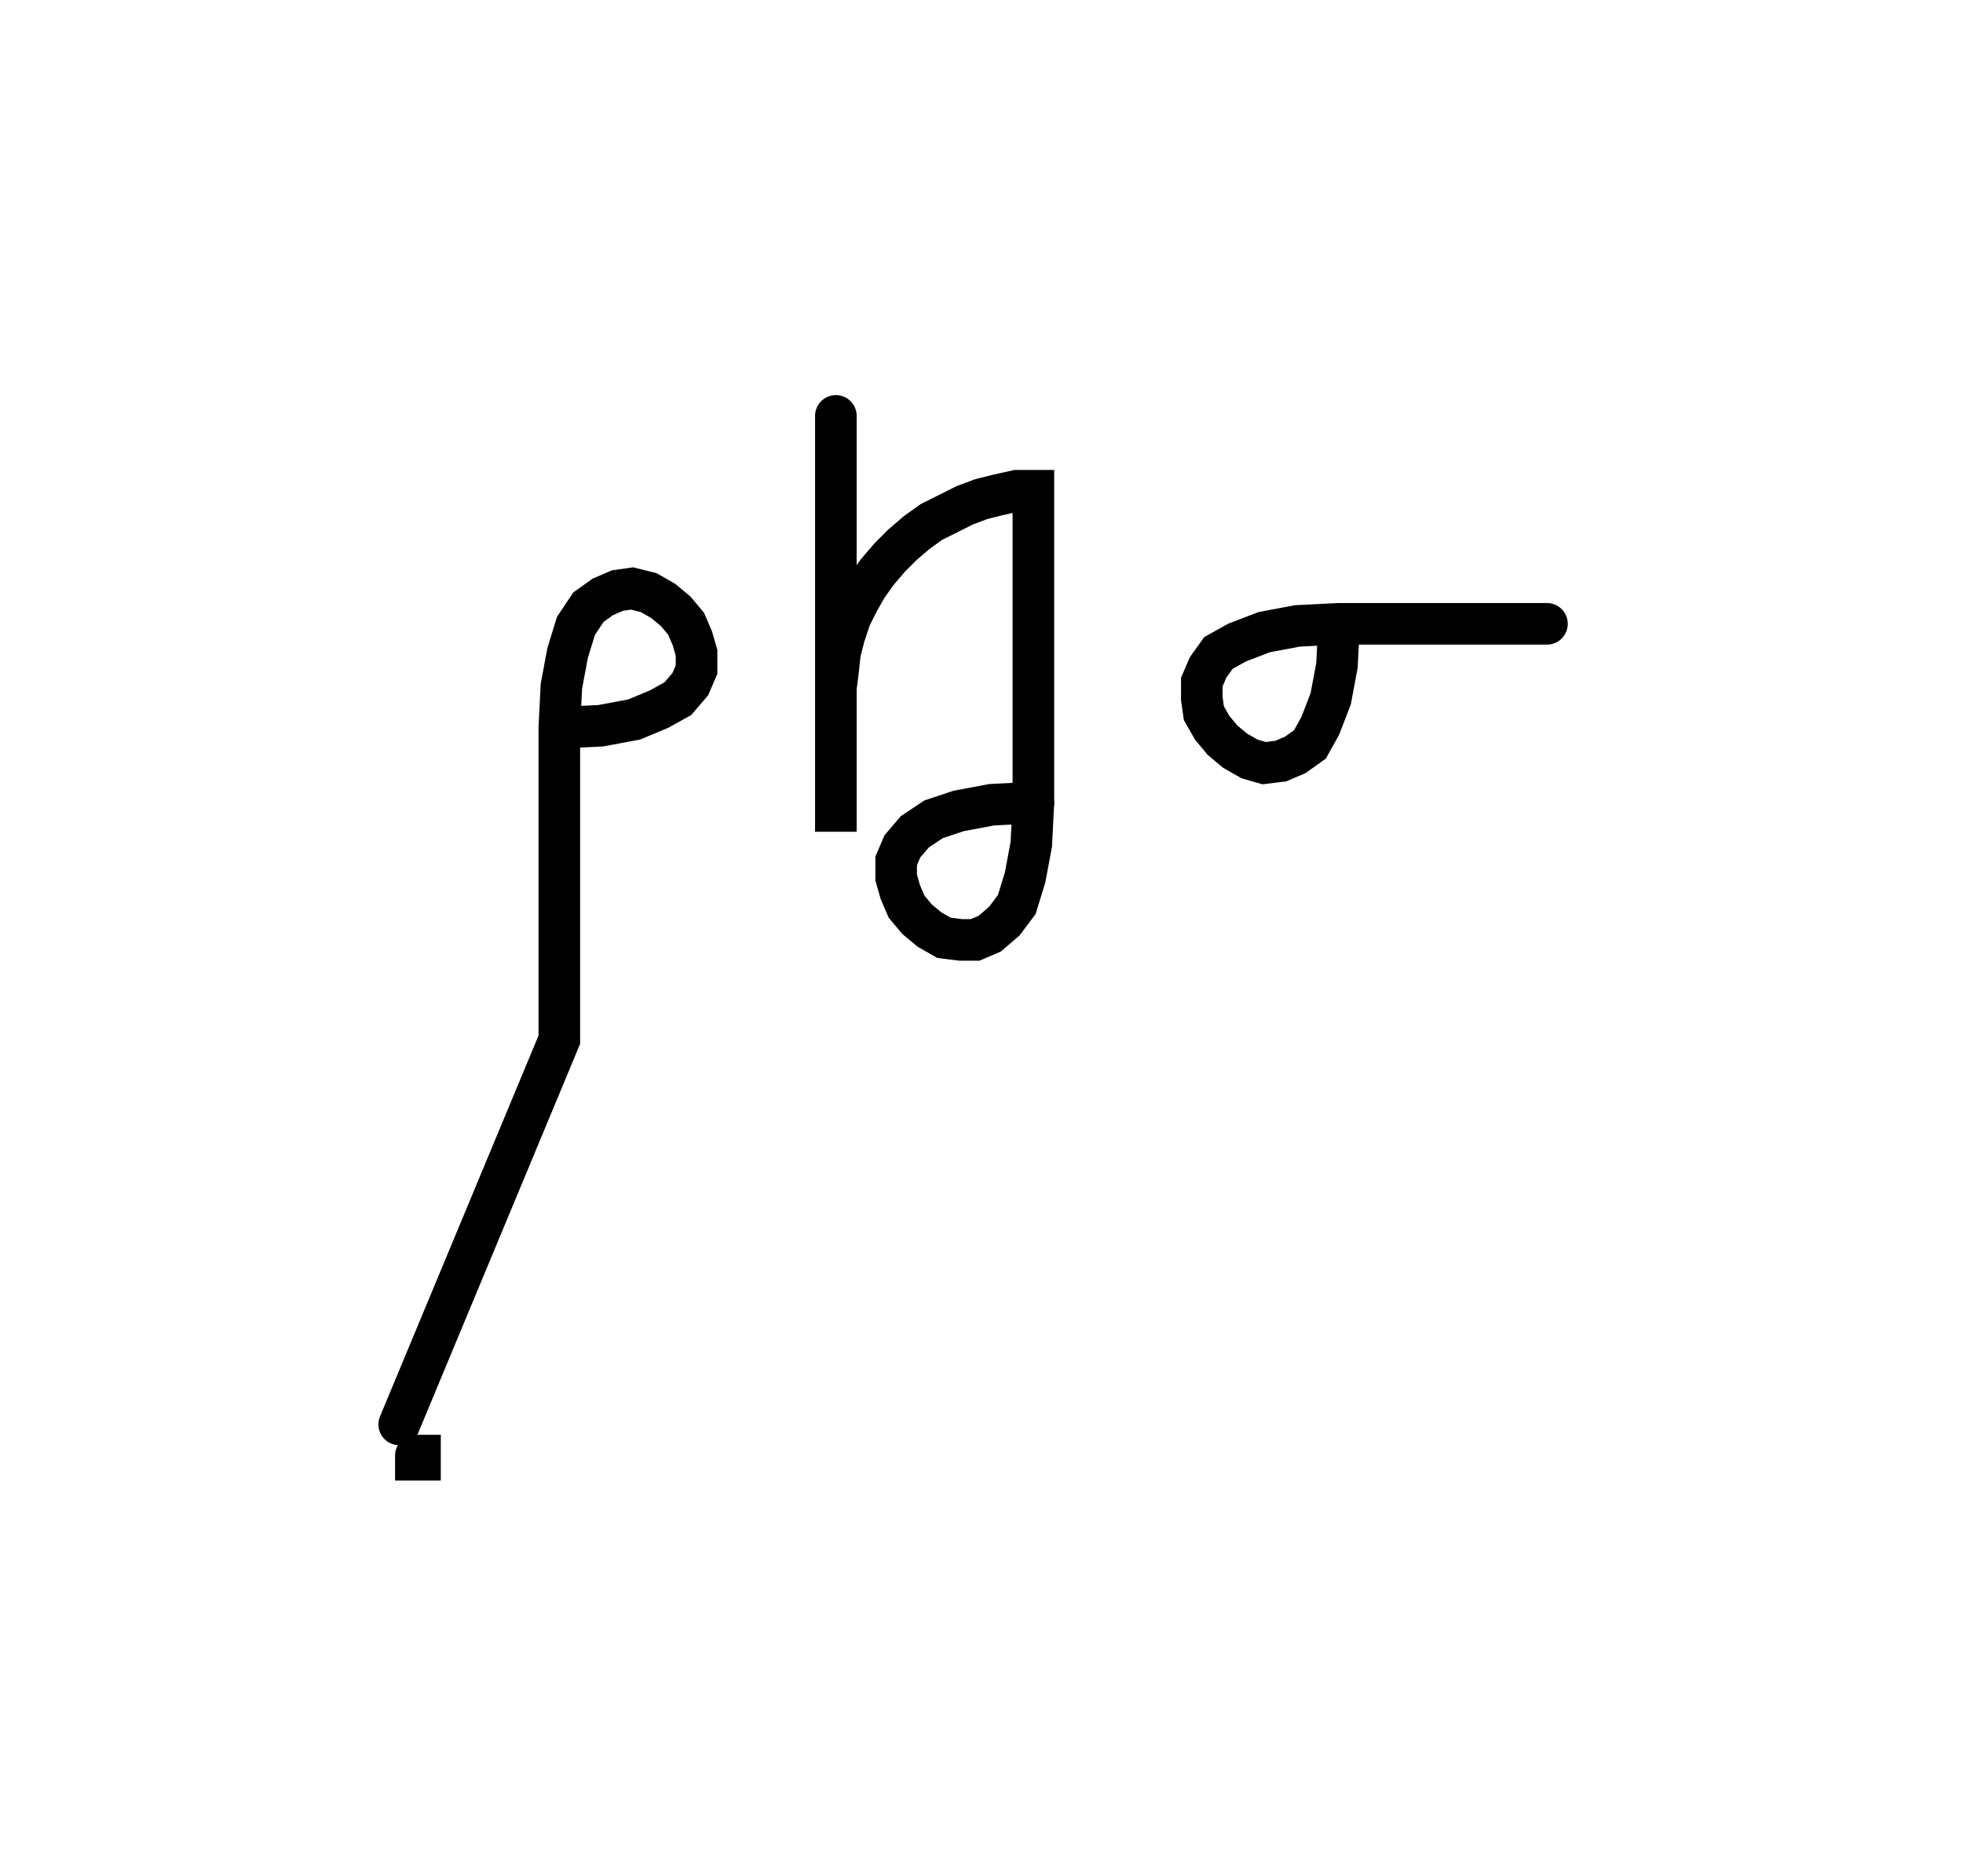 <svg xmlns="http://www.w3.org/2000/svg" width="94.409" height="90.2" style="fill:none; stroke-linecap:round;">
    <rect width="100%" height="100%" fill="#FFFFFF" />
<path stroke="#000000" stroke-width="2" d="M 90,50" />
<path stroke="#000000" stroke-width="2" d="M 20,70 20.2,70 20.2,70.2 20,70.2 20,70" />
<path stroke="#000000" stroke-width="2" d="M 26.9,70" />
<path stroke="#000000" stroke-width="2" d="M 26.9,35" />
<path stroke="#000000" stroke-width="2" d="M 26.9,35 28.9,34.9 30.5,34.6 31.7,34.1 32.6,33.6 33.2,32.9 33.5,32.2 33.5,31.4 33.3,30.7 33,30 32.5,29.4 31.9,28.9 31.2,28.5 30.4,28.3 29.7,28.4 29,28.7 28.3,29.2 27.7,30.1 27.3,31.4 27,33 26.9,35 26.9,50 19.2,68.5" />
<path stroke="#000000" stroke-width="2" d="M 40.2,70" />
<path stroke="#000000" stroke-width="2" d="M 40.2,20 40.2,40 40.2,34 40.2,33.1 40.3,32.3 40.4,31.4 40.6,30.6 40.9,29.7 41.3,28.9 41.7,28.2 42.2,27.5 42.8,26.8 43.4,26.2 44.1,25.6 44.8,25.1 45.6,24.7 46.4,24.3 47.2,24 48,23.8 48.9,23.6 49.7,23.6 49.7,38.6" />
<path stroke="#000000" stroke-width="2" d="M 49.7,38.6 49.6,40.6 49.3,42.2 48.9,43.5 48.3,44.3 47.6,44.9 46.9,45.2 46.2,45.2 45.4,45.1 44.7,44.7 44.1,44.2 43.6,43.6 43.3,42.9 43.1,42.2 43.1,41.4 43.4,40.7 44,40 44.9,39.4 46.1,39 47.7,38.7 49.7,38.6" />
<path stroke="#000000" stroke-width="2" d="M 56.4,70" />
<path stroke="#000000" stroke-width="2" d="M 64.4,30" />
<path stroke="#000000" stroke-width="2" d="M 64.4,30 64.3,32 64,33.6 63.5,34.9 63,35.8 62.3,36.3 61.6,36.6 60.8,36.7 60.1,36.5 59.4,36.1 58.8,35.6 58.3,35 57.9,34.3 57.8,33.6 57.8,32.8 58.1,32.1 58.6,31.4 59.5,30.9 60.8,30.4 62.4,30.1 64.4,30 74.4,30" />
</svg>